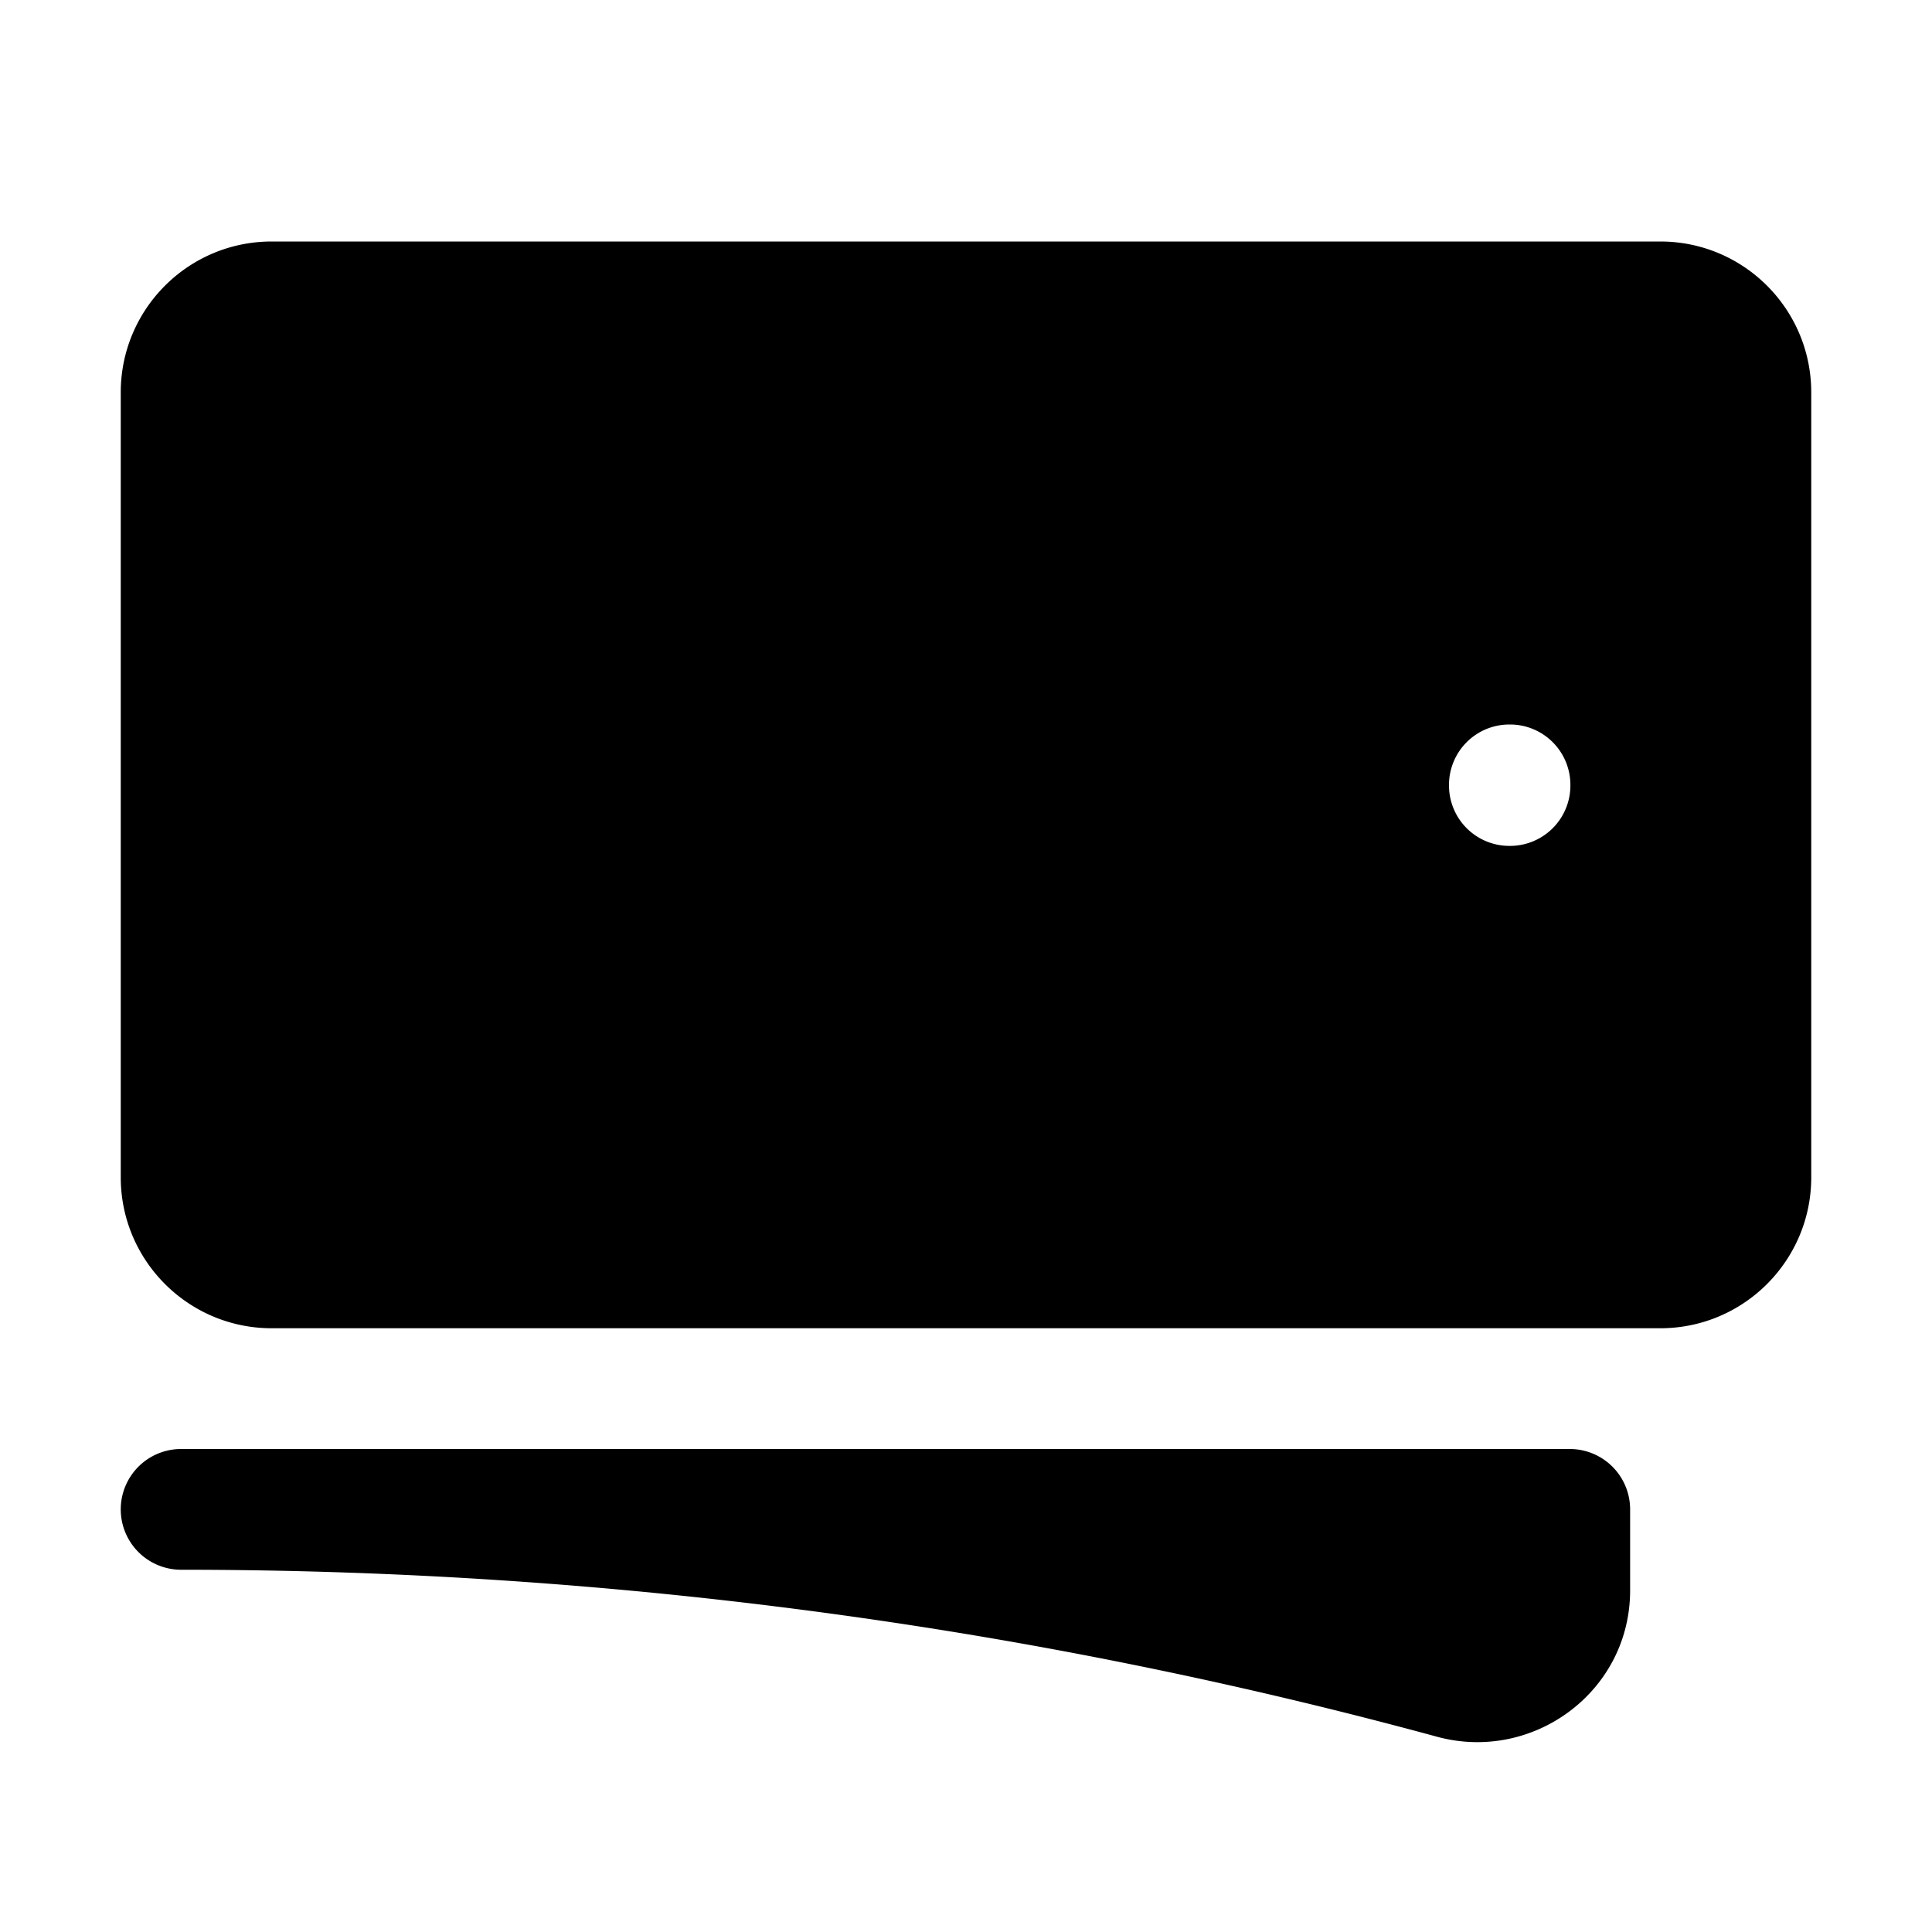 <svg xmlns="http://www.w3.org/2000/svg" width="24" height="24" viewBox="0 0 24 24"><path d="M3.375 3C2.339 3 1.5 3.84 1.5 4.875v9.75c0 1.035.84 1.875 1.875 1.875h17.25c1.035 0 1.875-.84 1.875-1.875v-9.75C22.5 3.839 21.66 3 20.625 3zM18.75 9h.008a.75.75 0 0 1 .75.75v.008a.75.75 0 0 1-.75.75h-.008a.75.75 0 0 1-.75-.75V9.75a.75.75 0 0 1 .75-.75zm-16.5 9a.75.75 0 0 0 0 1.5c5.4 0 10.63.722 15.6 2.074 1.19.324 2.4-.556 2.4-1.818V18.75a.75.75 0 0 0-.75-.75z"/></svg>